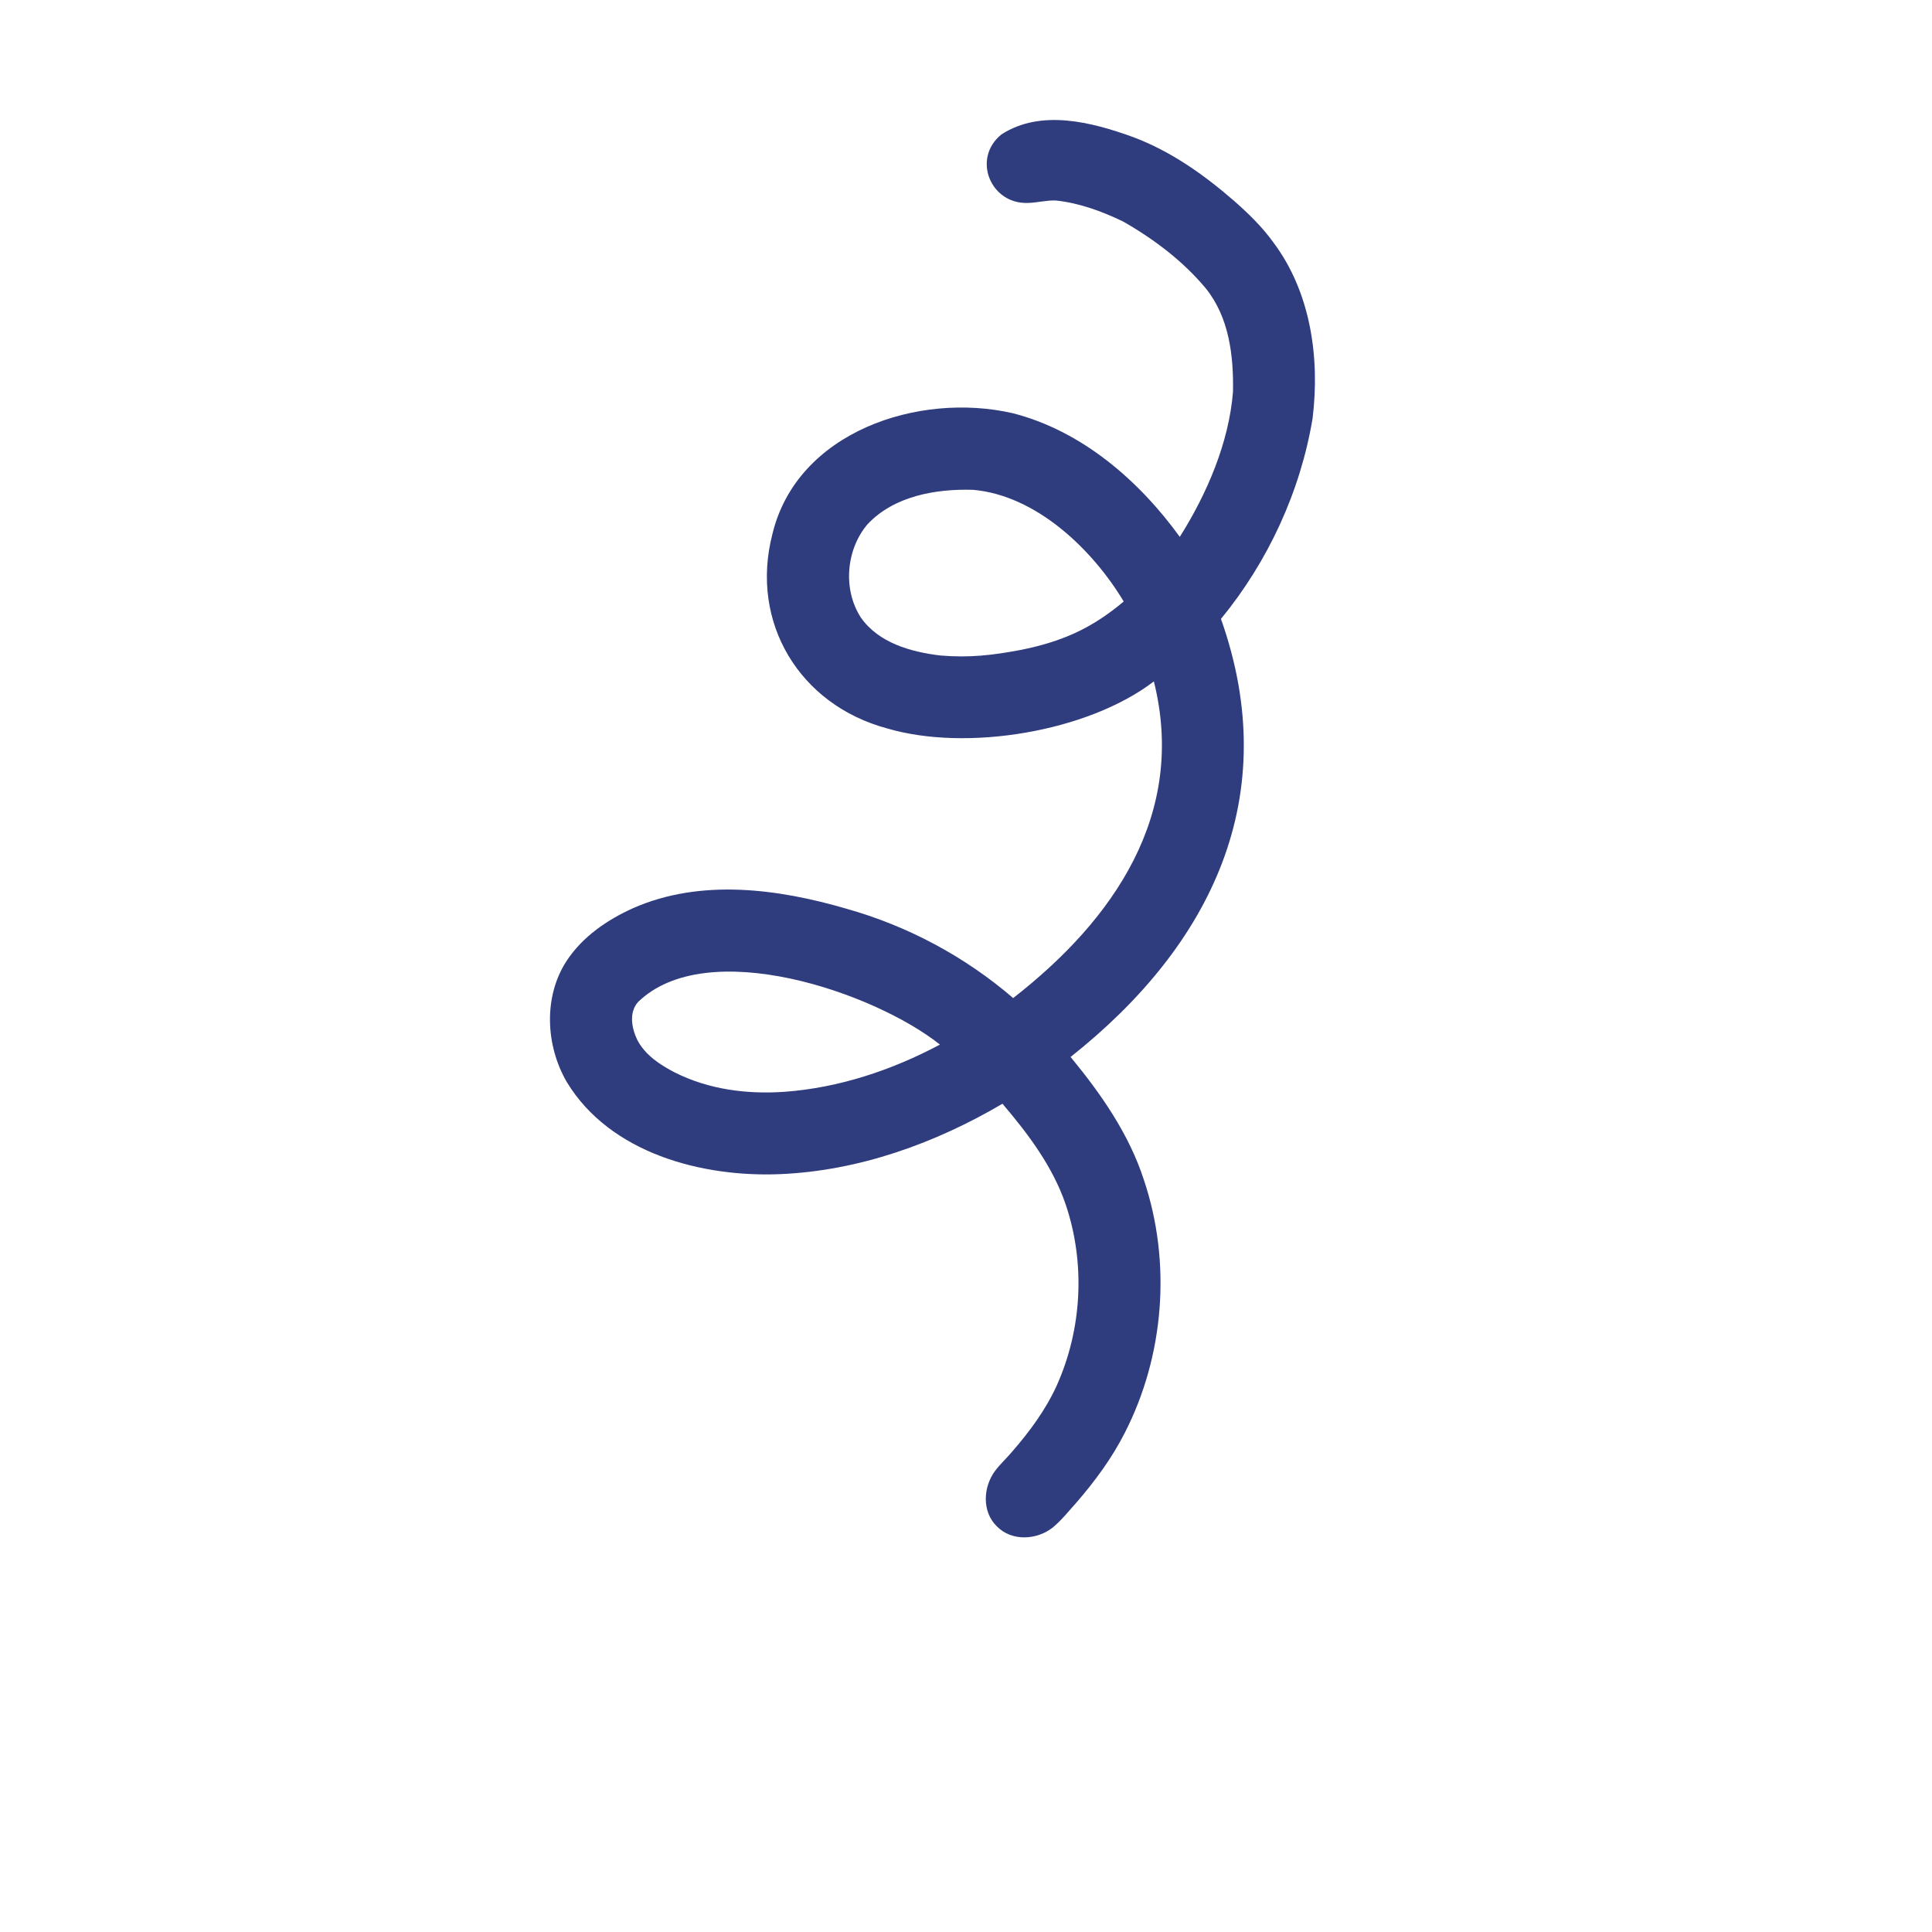 <svg xmlns="http://www.w3.org/2000/svg" xmlns:xlink="http://www.w3.org/1999/xlink" width="1080" zoomAndPan="magnify" viewBox="0 0 810 810" height="1080" preserveAspectRatio="xMidYMid meet" version="1.0"><path fill="#2f3c7e" d="M 417.938 639.93 C 411.594 633.797 412.164 623.41 417.203 616.66 C 419.27 613.879 421.883 611.527 424.117 608.875 C 431.535 600.379 438.332 591.227 443.027 580.926 C 453.688 557.168 455.137 529.523 446.746 504.84 C 441.293 488.977 431.059 475.402 420.293 462.746 C 392.008 479.387 360.156 490.844 327.18 492.258 C 294.211 493.66 255.805 483.496 237.691 453.75 C 228.754 438.469 227.719 417.883 237.598 402.793 C 244.25 392.691 254.531 385.668 265.418 380.758 C 293.75 368.258 326.168 372.582 355.023 381.031 C 380.672 388.258 404.582 401.07 424.773 418.441 C 467.008 385.594 497.621 341.195 483.766 285.684 C 455.945 306.934 405.105 315.219 371.84 305.363 C 335.215 295.488 314.297 260.988 323.805 224.043 C 334.047 181.008 385.102 164.168 424.582 173.238 C 453.461 180.605 477.441 201.332 494.629 225.086 C 506.012 207.047 515.234 185.598 516.934 164.301 C 517.219 149.125 515.344 133.055 505.5 120.863 C 495.945 109.395 483.672 100.16 470.754 92.805 C 461.887 88.562 452.473 85.09 442.645 84.059 C 438.75 83.902 434.957 84.984 431.07 85.078 C 415.277 85.77 407.352 66.434 419.863 56.355 C 436.406 45.66 457.738 51.188 474.961 57.438 C 490.824 63.344 504.836 73.289 517.527 84.332 C 523.484 89.594 529.199 95.133 533.859 101.621 C 549.52 122.492 553.418 149.945 550.316 175.34 C 545.23 206.023 531.625 235.449 511.895 259.48 C 538.23 333.84 507.996 396.277 448.852 443.137 C 461.602 458.625 473.332 475.391 479.57 494.645 C 491.207 529.238 488.164 568.434 471.488 600.879 C 466.117 611.418 459.059 620.996 451.32 629.922 C 448.09 633.512 445.07 637.363 441.34 640.441 C 434.648 645.715 424.156 646.289 417.938 639.93 Z M 328.879 457.746 C 351.73 456.082 373.934 448.676 394.074 437.945 C 366.492 416.02 296.398 391.965 267.473 420.129 C 263.609 424.504 264.836 431.09 267.152 435.926 C 270.469 442.355 276.73 446.453 282.992 449.676 C 297.16 456.793 313.203 458.836 328.879 457.746 Z M 394.289 274.824 C 406.457 275.855 416.238 274.691 427.672 272.539 C 445.012 269.082 457.512 263.629 471.121 252.184 C 458 230.305 434.469 207.699 407.98 205.359 C 392.363 204.883 374.812 207.949 363.699 219.812 C 354.691 230.422 353.289 247.156 360.918 258.898 C 368.359 269.582 381.977 273.359 394.289 274.824 Z M 394.289 274.824 " fill-opacity="1" fill-rule="nonzero"/></svg>
